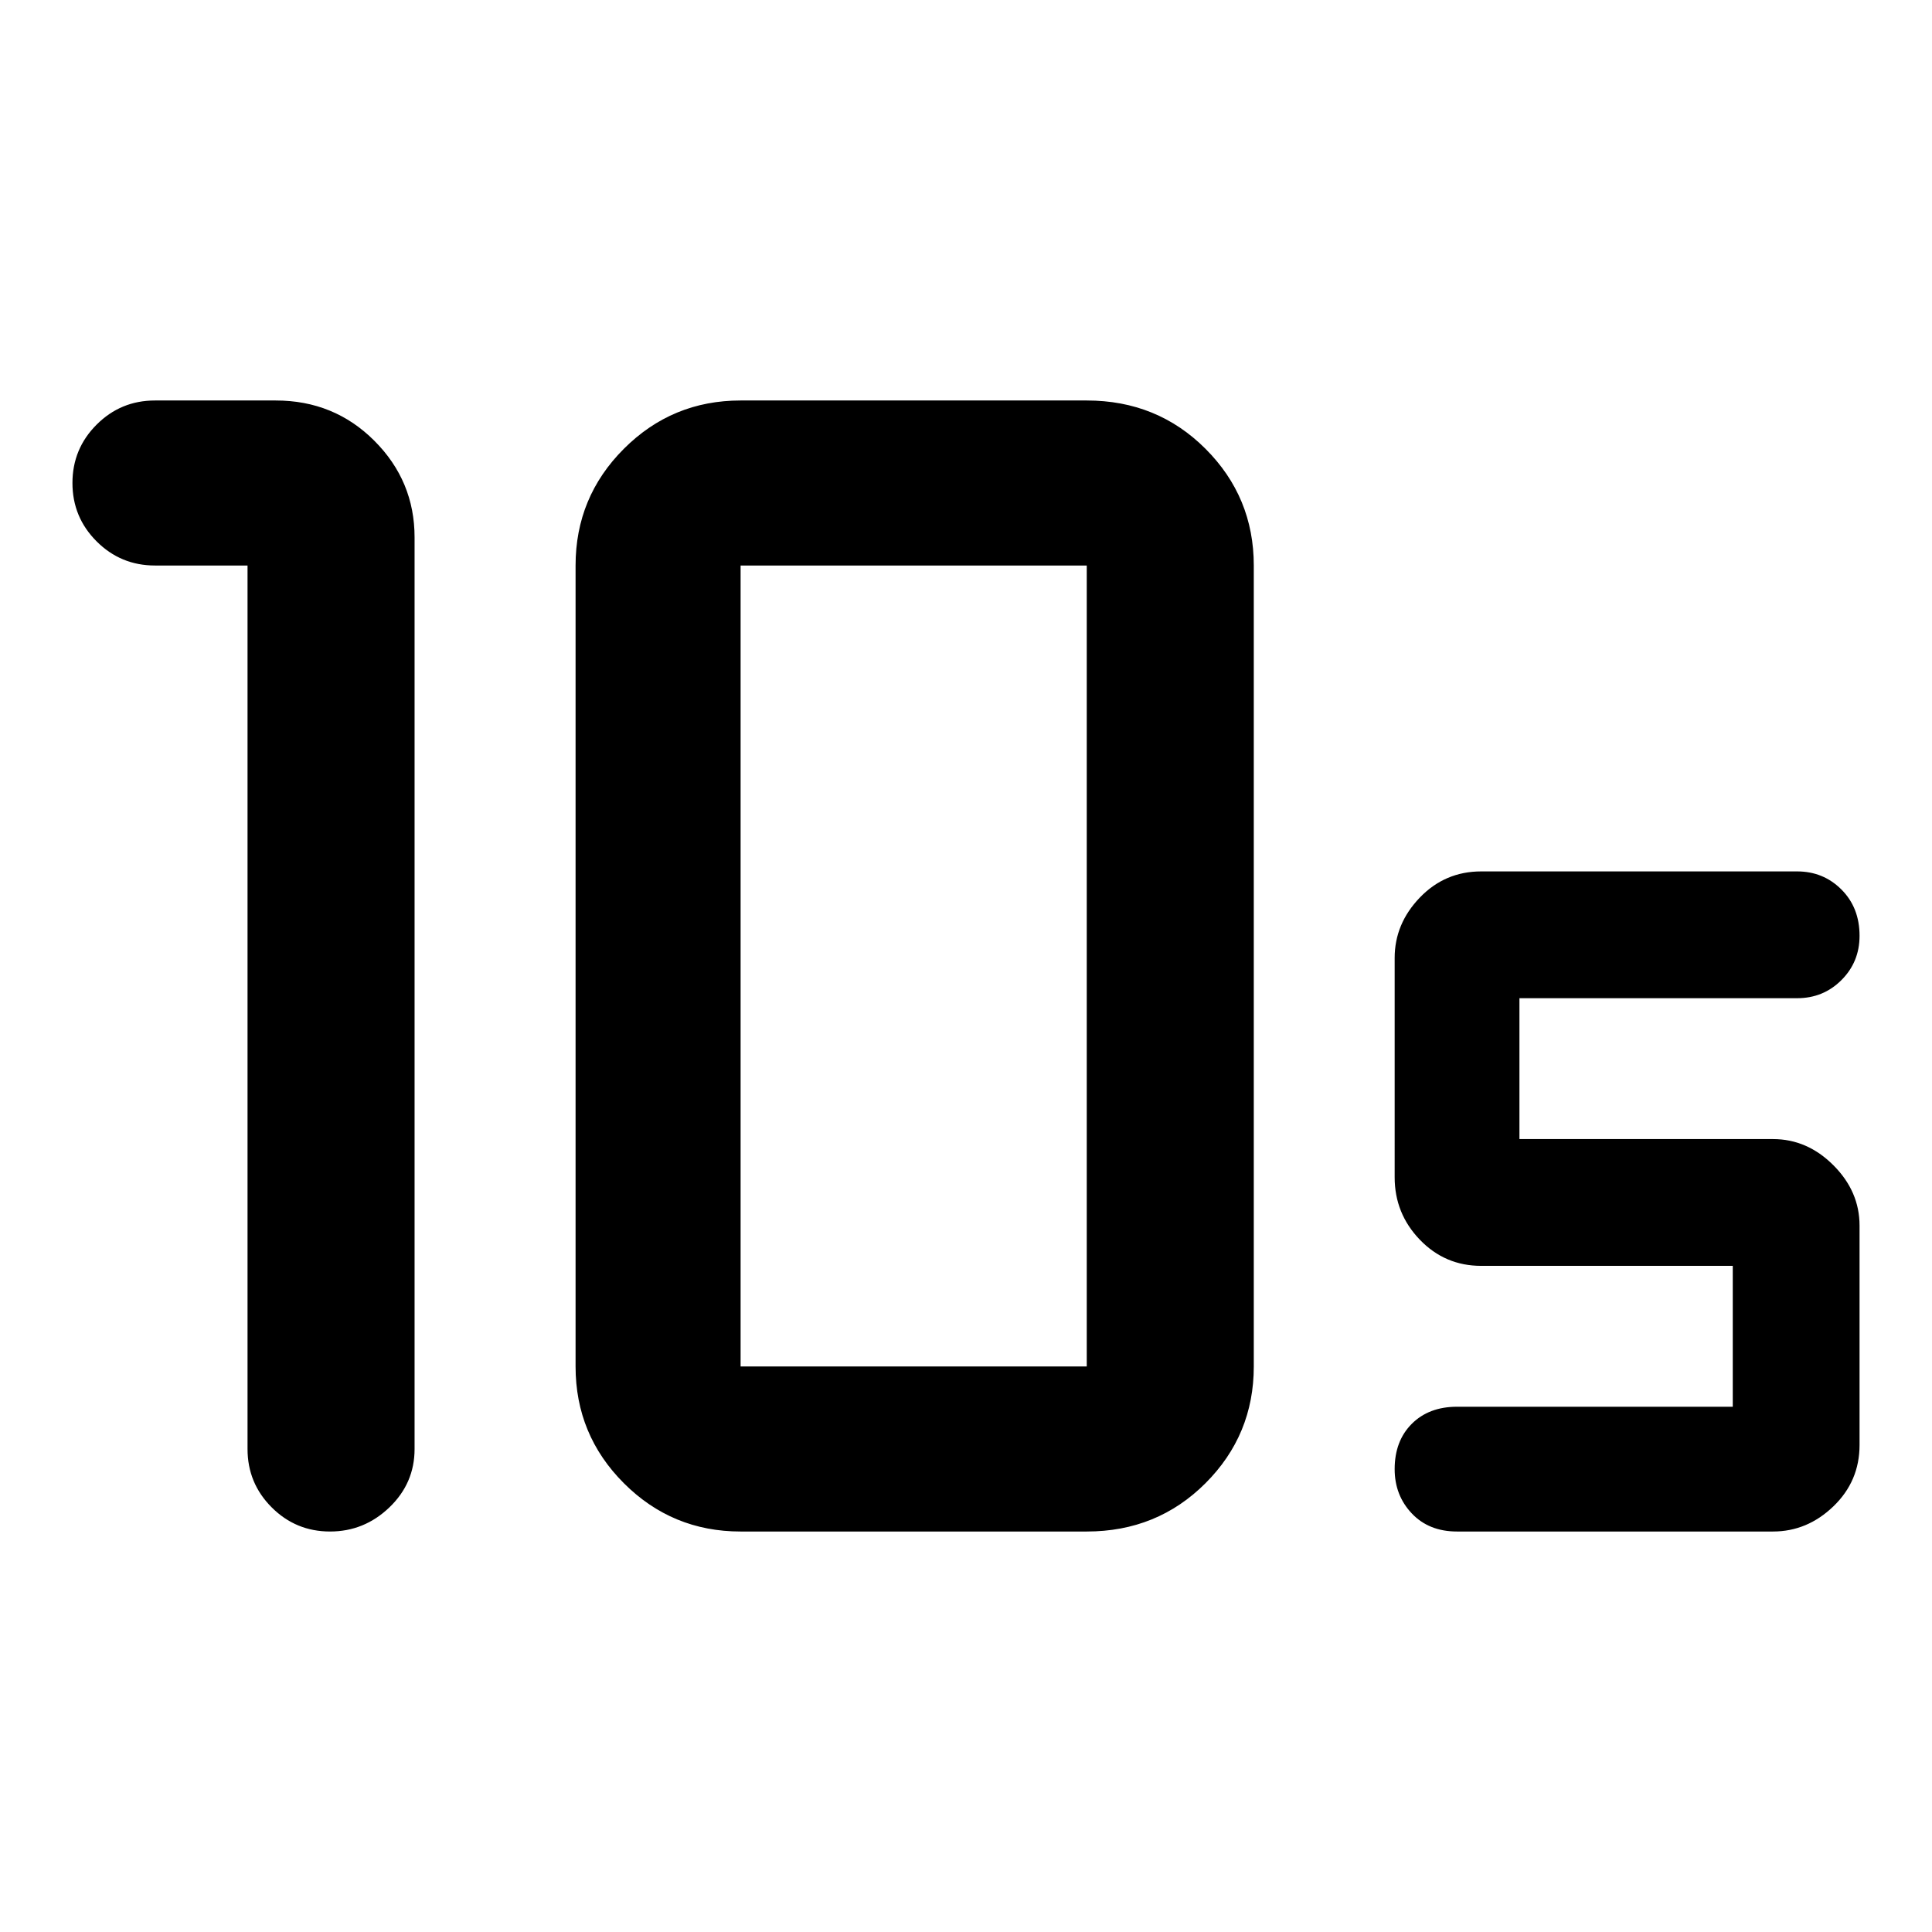 <svg xmlns="http://www.w3.org/2000/svg" height="48" width="48"><path d="M18.4 33.95H27v-19.9h-8.6v19.9Zm0 4.1q-1.7 0-2.9-1.2t-1.2-2.9v-19.9q0-1.7 1.2-2.9t2.9-1.2H27q1.75 0 2.95 1.2 1.2 1.2 1.2 2.9v19.9q0 1.7-1.2 2.9T27 38.05Zm-10.2 0q-.85 0-1.45-.6T6.15 36V14.05h-2.3q-.85 0-1.45-.6T1.8 12q0-.85.6-1.45t1.45-.6h3q1.45 0 2.45 1 1 1 1 2.4V36q0 .85-.625 1.45t-1.475.6Zm28 0q-.7 0-1.125-.45-.425-.45-.425-1.1 0-.7.425-1.125.425-.425 1.125-.425h6.85v-3.5H36.8q-.9 0-1.525-.65-.625-.65-.625-1.55V23.8q0-.85.625-1.5t1.525-.65h7.85q.65 0 1.1.45.45.45.45 1.15 0 .65-.45 1.1-.45.45-1.1.45h-6.9v3.5h6.3q.85 0 1.5.65t.65 1.5v5.45q0 .9-.65 1.525-.65.625-1.5.625Z"/></svg>